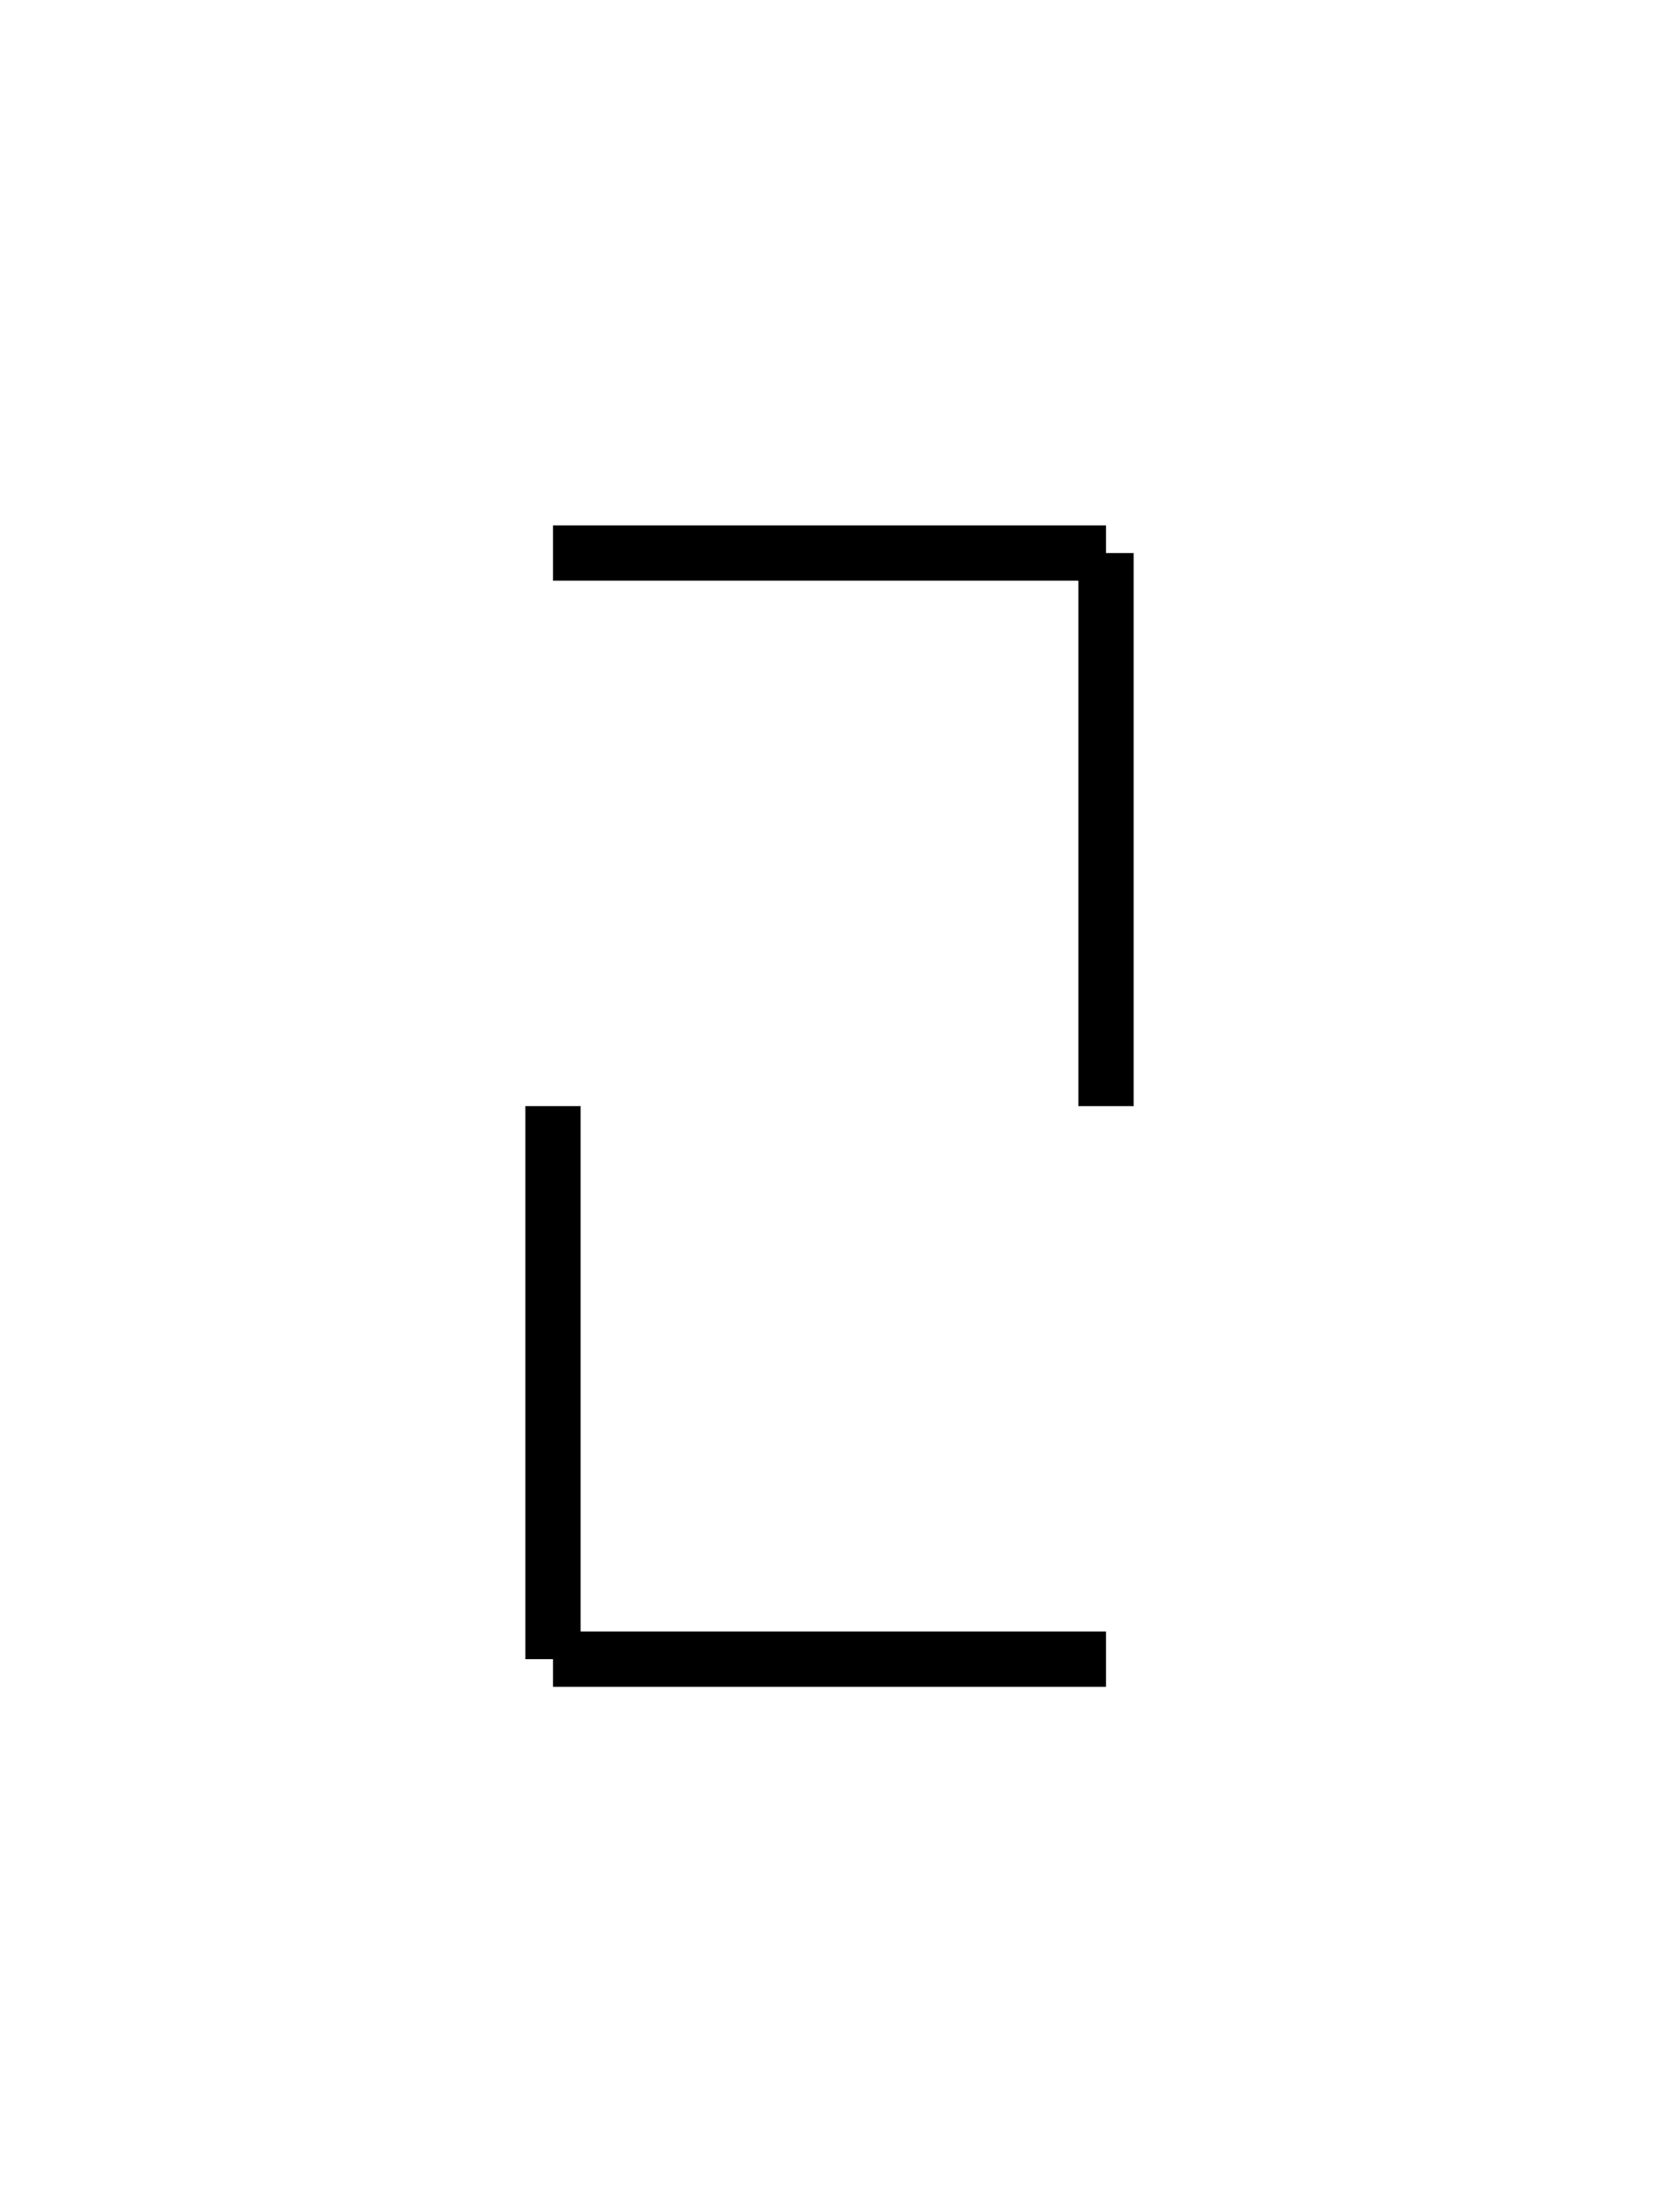 <svg xmlns = 'http://www.w3.org/2000/svg' width = '60' height = '80'>
<rect width='100%' height='100%' fill='white'/>
<g stroke='black' stroke-width='2'>
<line x1='20' y1='20' x2='40' y2='20' />
<line x1='40' y1='20' x2='40' y2='40' />
<line x1='20' y1='60' x2='40' y2='60' />
<line x1='20' y1='40' x2='20' y2='60' />
</g>
</svg>
